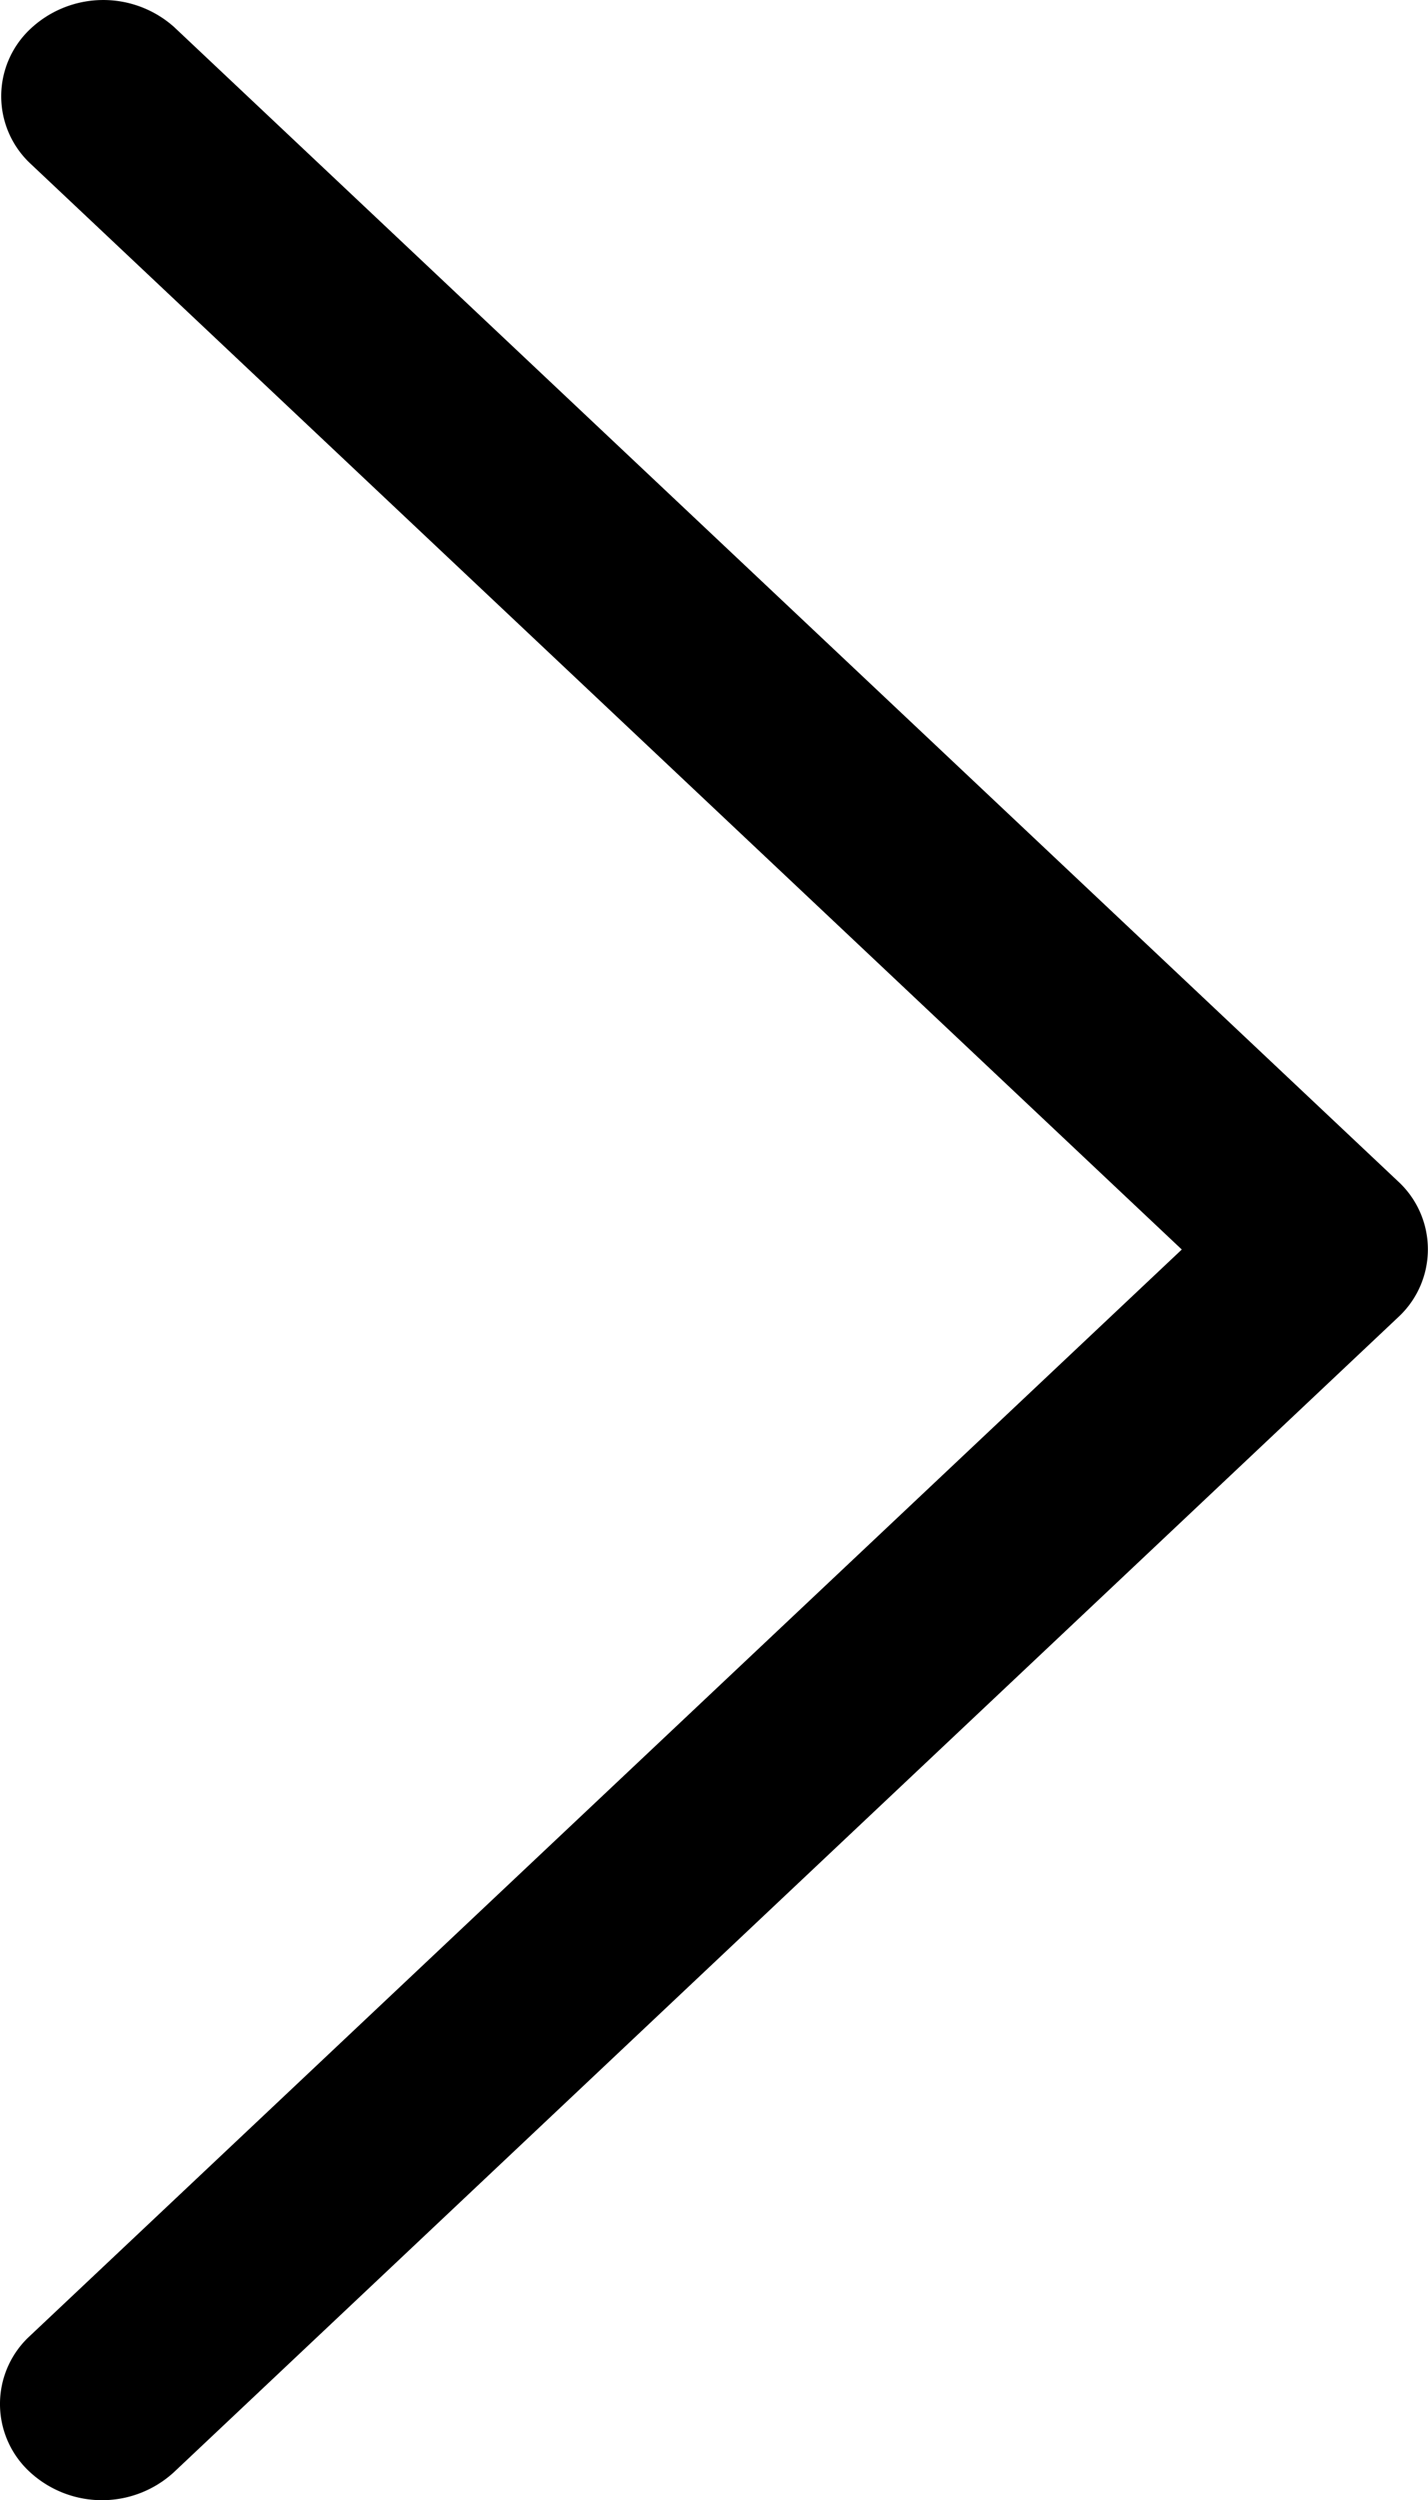 <svg xmlns="http://www.w3.org/2000/svg" width="12" height="21" viewBox="0 0 12 21"><g transform="translate(-102.297 0)"><g transform="translate(102.297 0)"><path d="M114.046,9.924,103.76.227a.894.894,0,0,0-1.212.02.775.775,0,0,0,0,1.123l9.68,9.126-9.68,9.126a.776.776,0,0,0,0,1.143.894.894,0,0,0,1.212,0l10.286-9.7A.776.776,0,0,0,114.046,9.924Z" transform="translate(-102.297 0)"/></g></g></svg>